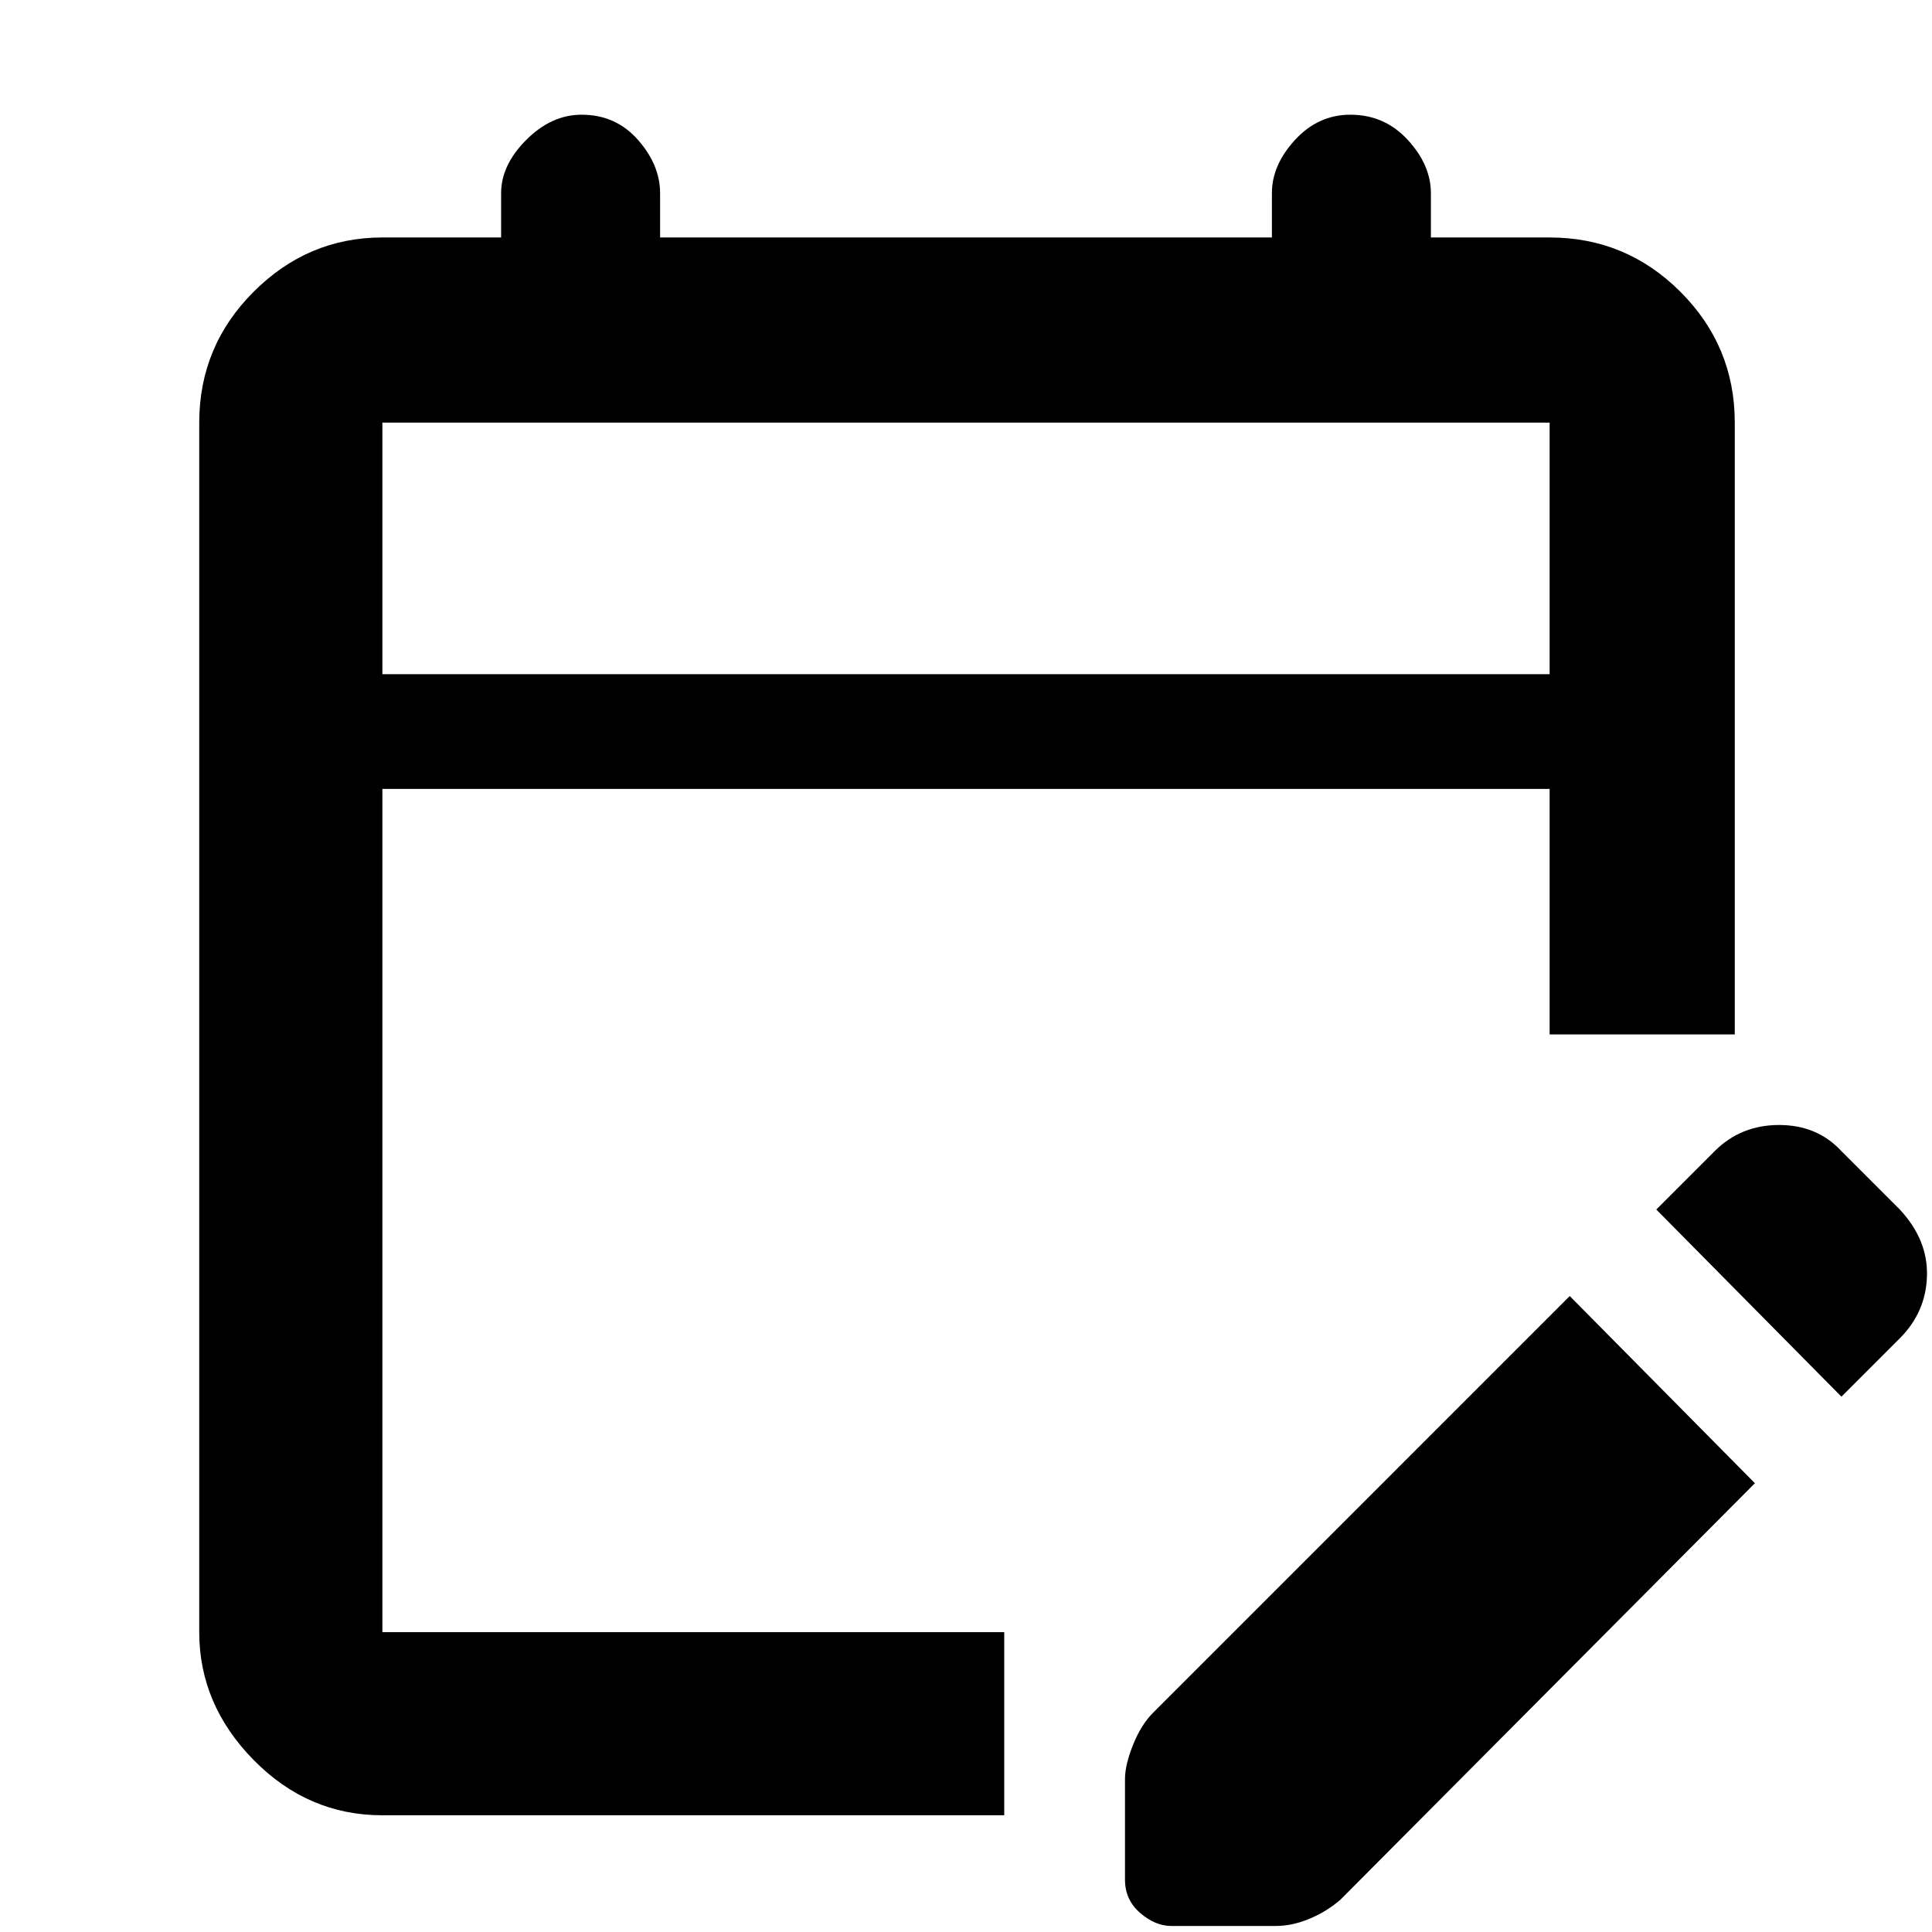 <svg xmlns="http://www.w3.org/2000/svg" height="48" width="48"><path d="M9.5 45.1q-1.85 0-3.2-1.375T4.95 40.55V10.5q0-1.9 1.35-3.25T9.5 5.9h2.95V4.8q0-.7.625-1.325t1.375-.625q.85 0 1.4.625.55.625.55 1.325v1.1h15.2V4.8q0-.7.575-1.325t1.375-.625q.85 0 1.425.625.575.625.575 1.325v1.1h2.95q1.9 0 3.25 1.35t1.35 3.25v15.2h-4.6v-6.1h-29v20.95h15.45v4.55Zm0-28.35h29V10.5h-29ZM45.75 34.7l-4.6-4.65 1.45-1.45q.65-.65 1.6-.65.95 0 1.55.65l1.45 1.45q.7.75.675 1.65-.025.9-.675 1.55Zm-17.8 12v-2.5q0-.35.2-.85t.5-.8L39 32.2l4.6 4.65L33.3 47.2q-.35.3-.775.475-.425.175-.825.175h-2.6q-.4 0-.775-.325t-.375-.825ZM9.5 16.75V10.5v6.25Z"/></svg>
